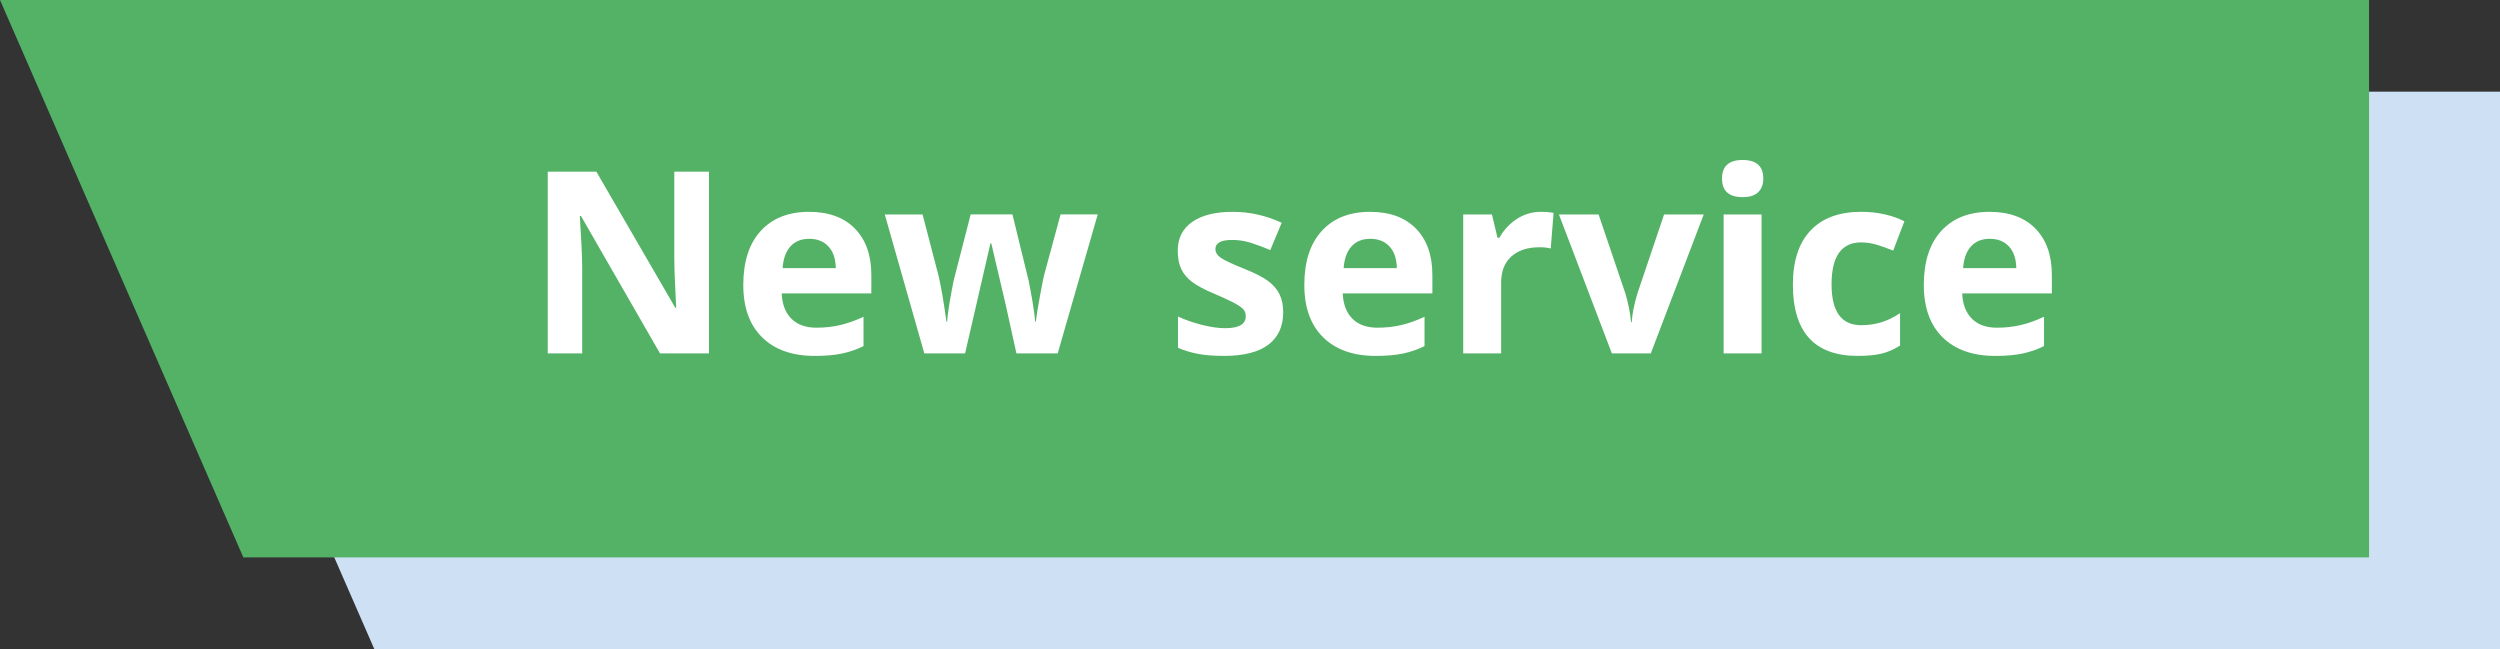 <?xml version="1.0" encoding="utf-8"?>
<!-- Generator: Adobe Illustrator 24.0.0, SVG Export Plug-In . SVG Version: 6.00 Build 0)  -->
<svg version="1.1" id="Layer_1" xmlns="http://www.w3.org/2000/svg" xmlns:xlink="http://www.w3.org/1999/xlink" x="0px" y="0px"
	 viewBox="0 0 140.887 36.579" style="enable-background:new 0 0 140.887 36.579;" xml:space="preserve">
<rect x="0" y="0" width="140.887" height="36.579" fill="#333333" stroke="none"/>
<style type="text/css">
	.st0{fill:#CDE0F4;}
	.st1{fill:#53B266;}
	.st2{fill:none;}
	.st3{enable-background:new    ;}
	.st4{fill:#FFFFFF;}
</style>
<g>
	<polygon class="st0" points="21.094,36.579 140.887,36.579 140.887,5.166 7.38,5.166 	"/>
	<polygon class="st1" points="13.714,31.413 133.507,31.413 133.507,0 0,0 	"/>
	<rect x="20.164" y="9.012" class="st2" width="105.497" height="15.904"/>
	<g class="st3">
		<path class="st4" d="M39.955,19.917h-2.76l-4.456-7.748h-0.063
			c0.088,1.368,0.133,2.345,0.133,2.928v4.82h-1.94V9.675h2.739l4.449,7.671
			h0.049C38.035,16.015,38,15.073,38,14.522V9.675h1.955V19.917z"/>
		<path class="st4" d="M45.91,20.057c-1.261,0-2.247-0.348-2.957-1.043
			c-0.71-0.696-1.065-1.682-1.065-2.957c0-1.312,0.328-2.327,0.984-3.044
			S44.436,11.938,45.594,11.938c1.107,0,1.969,0.315,2.585,0.945
			c0.617,0.631,0.925,1.502,0.925,2.613v1.037h-5.051
			c0.023,0.607,0.204,1.081,0.54,1.422c0.336,0.341,0.808,0.512,1.416,0.512
			c0.472,0,0.917-0.049,1.338-0.147c0.42-0.098,0.859-0.254,1.317-0.469v1.653
			c-0.374,0.187-0.773,0.325-1.198,0.417
			C47.04,20.012,46.521,20.057,45.91,20.057z M45.608,13.458
			c-0.453,0-0.808,0.144-1.065,0.431s-0.404,0.694-0.441,1.223h2.999
			c-0.009-0.528-0.147-0.936-0.414-1.223S46.061,13.458,45.608,13.458z"/>
		<path class="st4" d="M57.28,19.917l-0.603-2.739l-0.812-3.461H55.816l-1.429,6.2h-2.298
			l-2.228-7.832h2.13l0.904,3.468c0.145,0.621,0.292,1.478,0.441,2.57h0.042
			c0.019-0.354,0.1-0.917,0.245-1.688l0.112-0.596l0.967-3.755h2.354
			l0.918,3.755c0.019,0.103,0.048,0.255,0.087,0.455
			c0.04,0.201,0.078,0.415,0.116,0.641c0.037,0.228,0.071,0.449,0.102,0.666
			s0.048,0.392,0.052,0.521h0.042c0.042-0.336,0.117-0.797,0.224-1.383
			c0.107-0.587,0.184-0.982,0.231-1.188l0.939-3.468h2.095l-2.256,7.832H57.28z"/>
		<path class="st4" d="M72.314,17.591c0,0.804-0.279,1.415-0.838,1.836
			c-0.558,0.42-1.393,0.63-2.504,0.63c-0.57,0-1.056-0.038-1.457-0.115
			c-0.402-0.077-0.778-0.19-1.128-0.34v-1.766c0.397,0.188,0.844,0.344,1.341,0.47
			c0.498,0.126,0.936,0.189,1.314,0.189c0.775,0,1.163-0.225,1.163-0.673
			c0-0.168-0.051-0.305-0.154-0.41c-0.103-0.104-0.28-0.224-0.533-0.357
			c-0.252-0.133-0.588-0.288-1.009-0.466c-0.603-0.252-1.045-0.485-1.328-0.7
			s-0.488-0.461-0.616-0.739c-0.129-0.277-0.193-0.62-0.193-1.026
			c0-0.695,0.27-1.234,0.809-1.614C67.722,12.128,68.487,11.938,69.477,11.938
			c0.943,0,1.861,0.205,2.753,0.616l-0.645,1.541
			c-0.393-0.168-0.759-0.306-1.1-0.413s-0.689-0.161-1.044-0.161
			c-0.63,0-0.946,0.171-0.946,0.512c0,0.191,0.102,0.357,0.305,0.497
			c0.203,0.141,0.648,0.349,1.334,0.624c0.612,0.247,1.06,0.479,1.345,0.693
			s0.495,0.462,0.631,0.742C72.246,16.869,72.314,17.203,72.314,17.591z"/>
		<path class="st4" d="M77.526,20.057c-1.261,0-2.246-0.348-2.956-1.043
			c-0.71-0.696-1.065-1.682-1.065-2.957c0-1.312,0.328-2.327,0.984-3.044
			S76.053,11.938,77.211,11.938c1.107,0,1.969,0.315,2.585,0.945
			c0.617,0.631,0.925,1.502,0.925,2.613v1.037h-5.051
			c0.023,0.607,0.203,1.081,0.539,1.422c0.337,0.341,0.809,0.512,1.416,0.512
			c0.472,0,0.917-0.049,1.338-0.147c0.42-0.098,0.859-0.254,1.316-0.469v1.653
			c-0.373,0.187-0.772,0.325-1.197,0.417C78.656,20.012,78.139,20.057,77.526,20.057
			z M77.226,13.458c-0.453,0-0.809,0.144-1.065,0.431s-0.404,0.694-0.441,1.223
			h2.999c-0.01-0.528-0.147-0.936-0.414-1.223
			C78.038,13.602,77.678,13.458,77.226,13.458z"/>
		<path class="st4" d="M86.83,11.938c0.29,0,0.53,0.021,0.722,0.062l-0.161,2.004
			c-0.173-0.047-0.383-0.07-0.631-0.07c-0.682,0-1.213,0.176-1.594,0.526
			c-0.381,0.35-0.57,0.84-0.57,1.471v3.986h-2.137v-7.832h1.618l0.315,1.316
			h0.104c0.243-0.438,0.571-0.793,0.984-1.062S86.345,11.938,86.83,11.938z"/>
		<path class="st4" d="M90.837,19.917l-2.984-7.832h2.235l1.513,4.462
			c0.168,0.565,0.273,1.101,0.315,1.604h0.042
			c0.023-0.448,0.129-0.983,0.315-1.604l1.506-4.462h2.235l-2.984,7.832H90.837z"/>
		<path class="st4" d="M97.044,10.06c0-0.695,0.388-1.044,1.163-1.044
			s1.163,0.349,1.163,1.044c0,0.332-0.097,0.59-0.291,0.774
			c-0.193,0.185-0.484,0.276-0.872,0.276
			C97.432,11.11,97.044,10.761,97.044,10.06z M99.272,19.917h-2.137v-7.832h2.137
			V19.917z"/>
		<path class="st4" d="M104.695,20.057c-2.438,0-3.657-1.338-3.657-4.014
			c0-1.331,0.331-2.349,0.994-3.051c0.664-0.703,1.614-1.055,2.852-1.055
			c0.906,0,1.719,0.178,2.438,0.532l-0.631,1.653
			c-0.336-0.135-0.649-0.246-0.938-0.333c-0.29-0.086-0.579-0.129-0.869-0.129
			c-1.111,0-1.667,0.789-1.667,2.367c0,1.532,0.556,2.299,1.667,2.299
			c0.411,0,0.792-0.056,1.143-0.165c0.35-0.109,0.7-0.281,1.051-0.515v1.828
			c-0.346,0.22-0.695,0.371-1.048,0.455S105.231,20.057,104.695,20.057z"/>
		<path class="st4" d="M112.437,20.057c-1.262,0-2.247-0.348-2.957-1.043
			c-0.71-0.696-1.064-1.682-1.064-2.957c0-1.312,0.328-2.327,0.984-3.044
			s1.563-1.075,2.722-1.075c1.106,0,1.969,0.315,2.585,0.945
			c0.616,0.631,0.925,1.502,0.925,2.613v1.037h-5.052
			c0.023,0.607,0.204,1.081,0.54,1.422s0.808,0.512,1.415,0.512
			c0.472,0,0.918-0.049,1.338-0.147c0.421-0.098,0.859-0.254,1.317-0.469v1.653
			c-0.374,0.187-0.773,0.325-1.198,0.417
			C113.566,20.012,113.048,20.057,112.437,20.057z M112.135,13.458
			c-0.453,0-0.808,0.144-1.064,0.431s-0.404,0.694-0.441,1.223h2.998
			c-0.009-0.528-0.147-0.936-0.413-1.223
			C112.947,13.602,112.588,13.458,112.135,13.458z"/>
	</g>
</g>
</svg>

